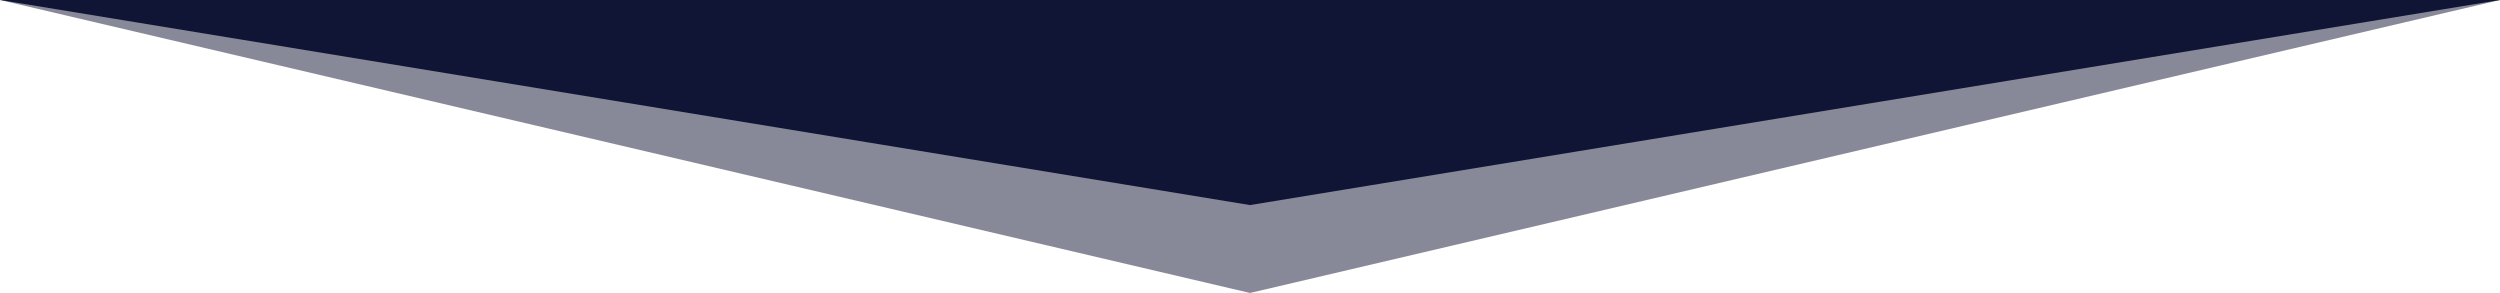 <svg width="100%" height="150px" viewBox="0 0 1280 140" preserveAspectRatio="none" xmlns="http://www.w3.org/2000/svg"><g fill="#101535"><path d="M640 140L1280 0H0z" fill-opacity=".5"/><path d="M640 98l640-98H0z"/></g></svg>